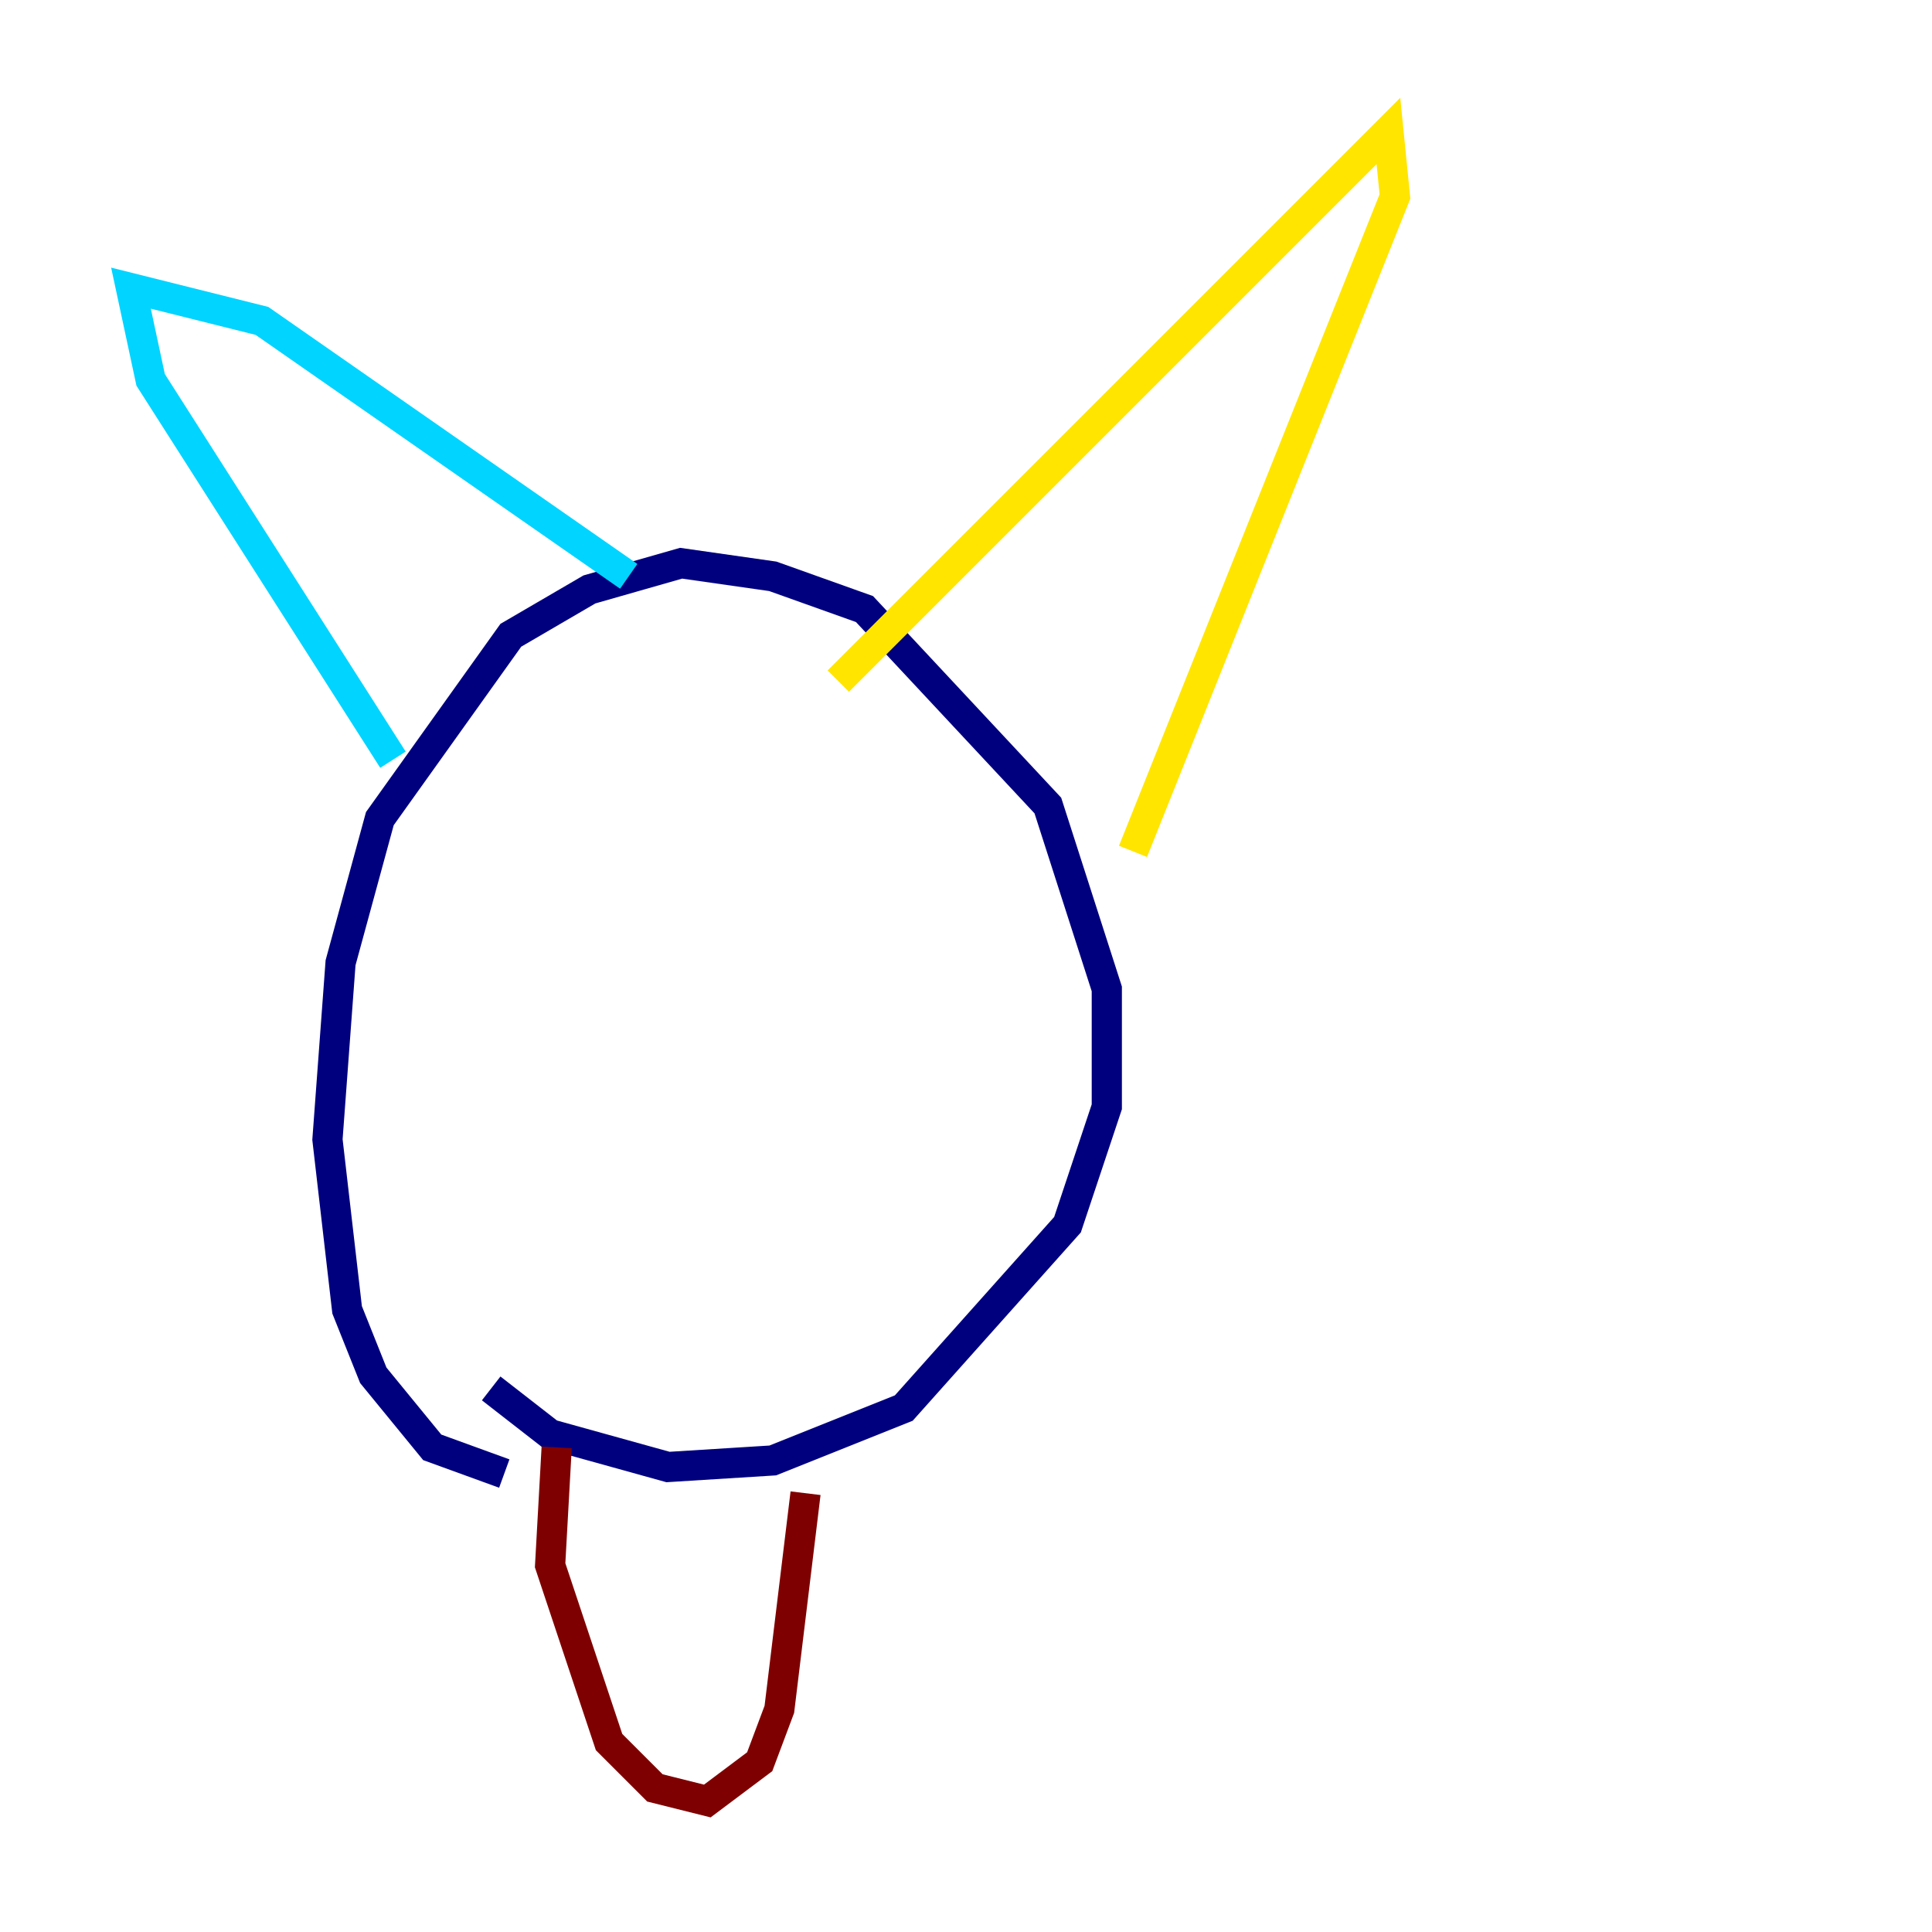 <?xml version="1.0" encoding="utf-8" ?>
<svg baseProfile="tiny" height="128" version="1.2" viewBox="0,0,128,128" width="128" xmlns="http://www.w3.org/2000/svg" xmlns:ev="http://www.w3.org/2001/xml-events" xmlns:xlink="http://www.w3.org/1999/xlink"><defs /><polyline fill="none" points="33.41,97.627 28.637,95.891 24.732,91.119 22.997,86.78 21.695,75.498 22.563,63.783 25.166,54.237 33.844,42.088 39.051,39.051 45.125,37.315 51.2,38.183 57.275,40.352 69.424,53.37 73.329,65.519 73.329,73.329 70.725,81.139 59.878,93.288 51.2,96.759 44.258,97.193 36.447,95.024 32.542,91.986" stroke="#00007f" stroke-width="2" /><polyline fill="none" points="26.034,50.332 9.98,25.166 8.678,19.091 17.356,21.261 41.654,38.183" stroke="#00d4ff" stroke-width="2" /><polyline fill="none" points="55.539,45.125 91.986,8.678 92.42,13.017 75.064,56.407" stroke="#ffe500" stroke-width="2" /><polyline fill="none" points="36.881,95.891 36.447,103.702 40.352,115.417 43.39,118.454 46.861,119.322 50.332,116.719 51.634,113.248 53.37,98.929" stroke="#7f0000" stroke-width="2" /></svg>
